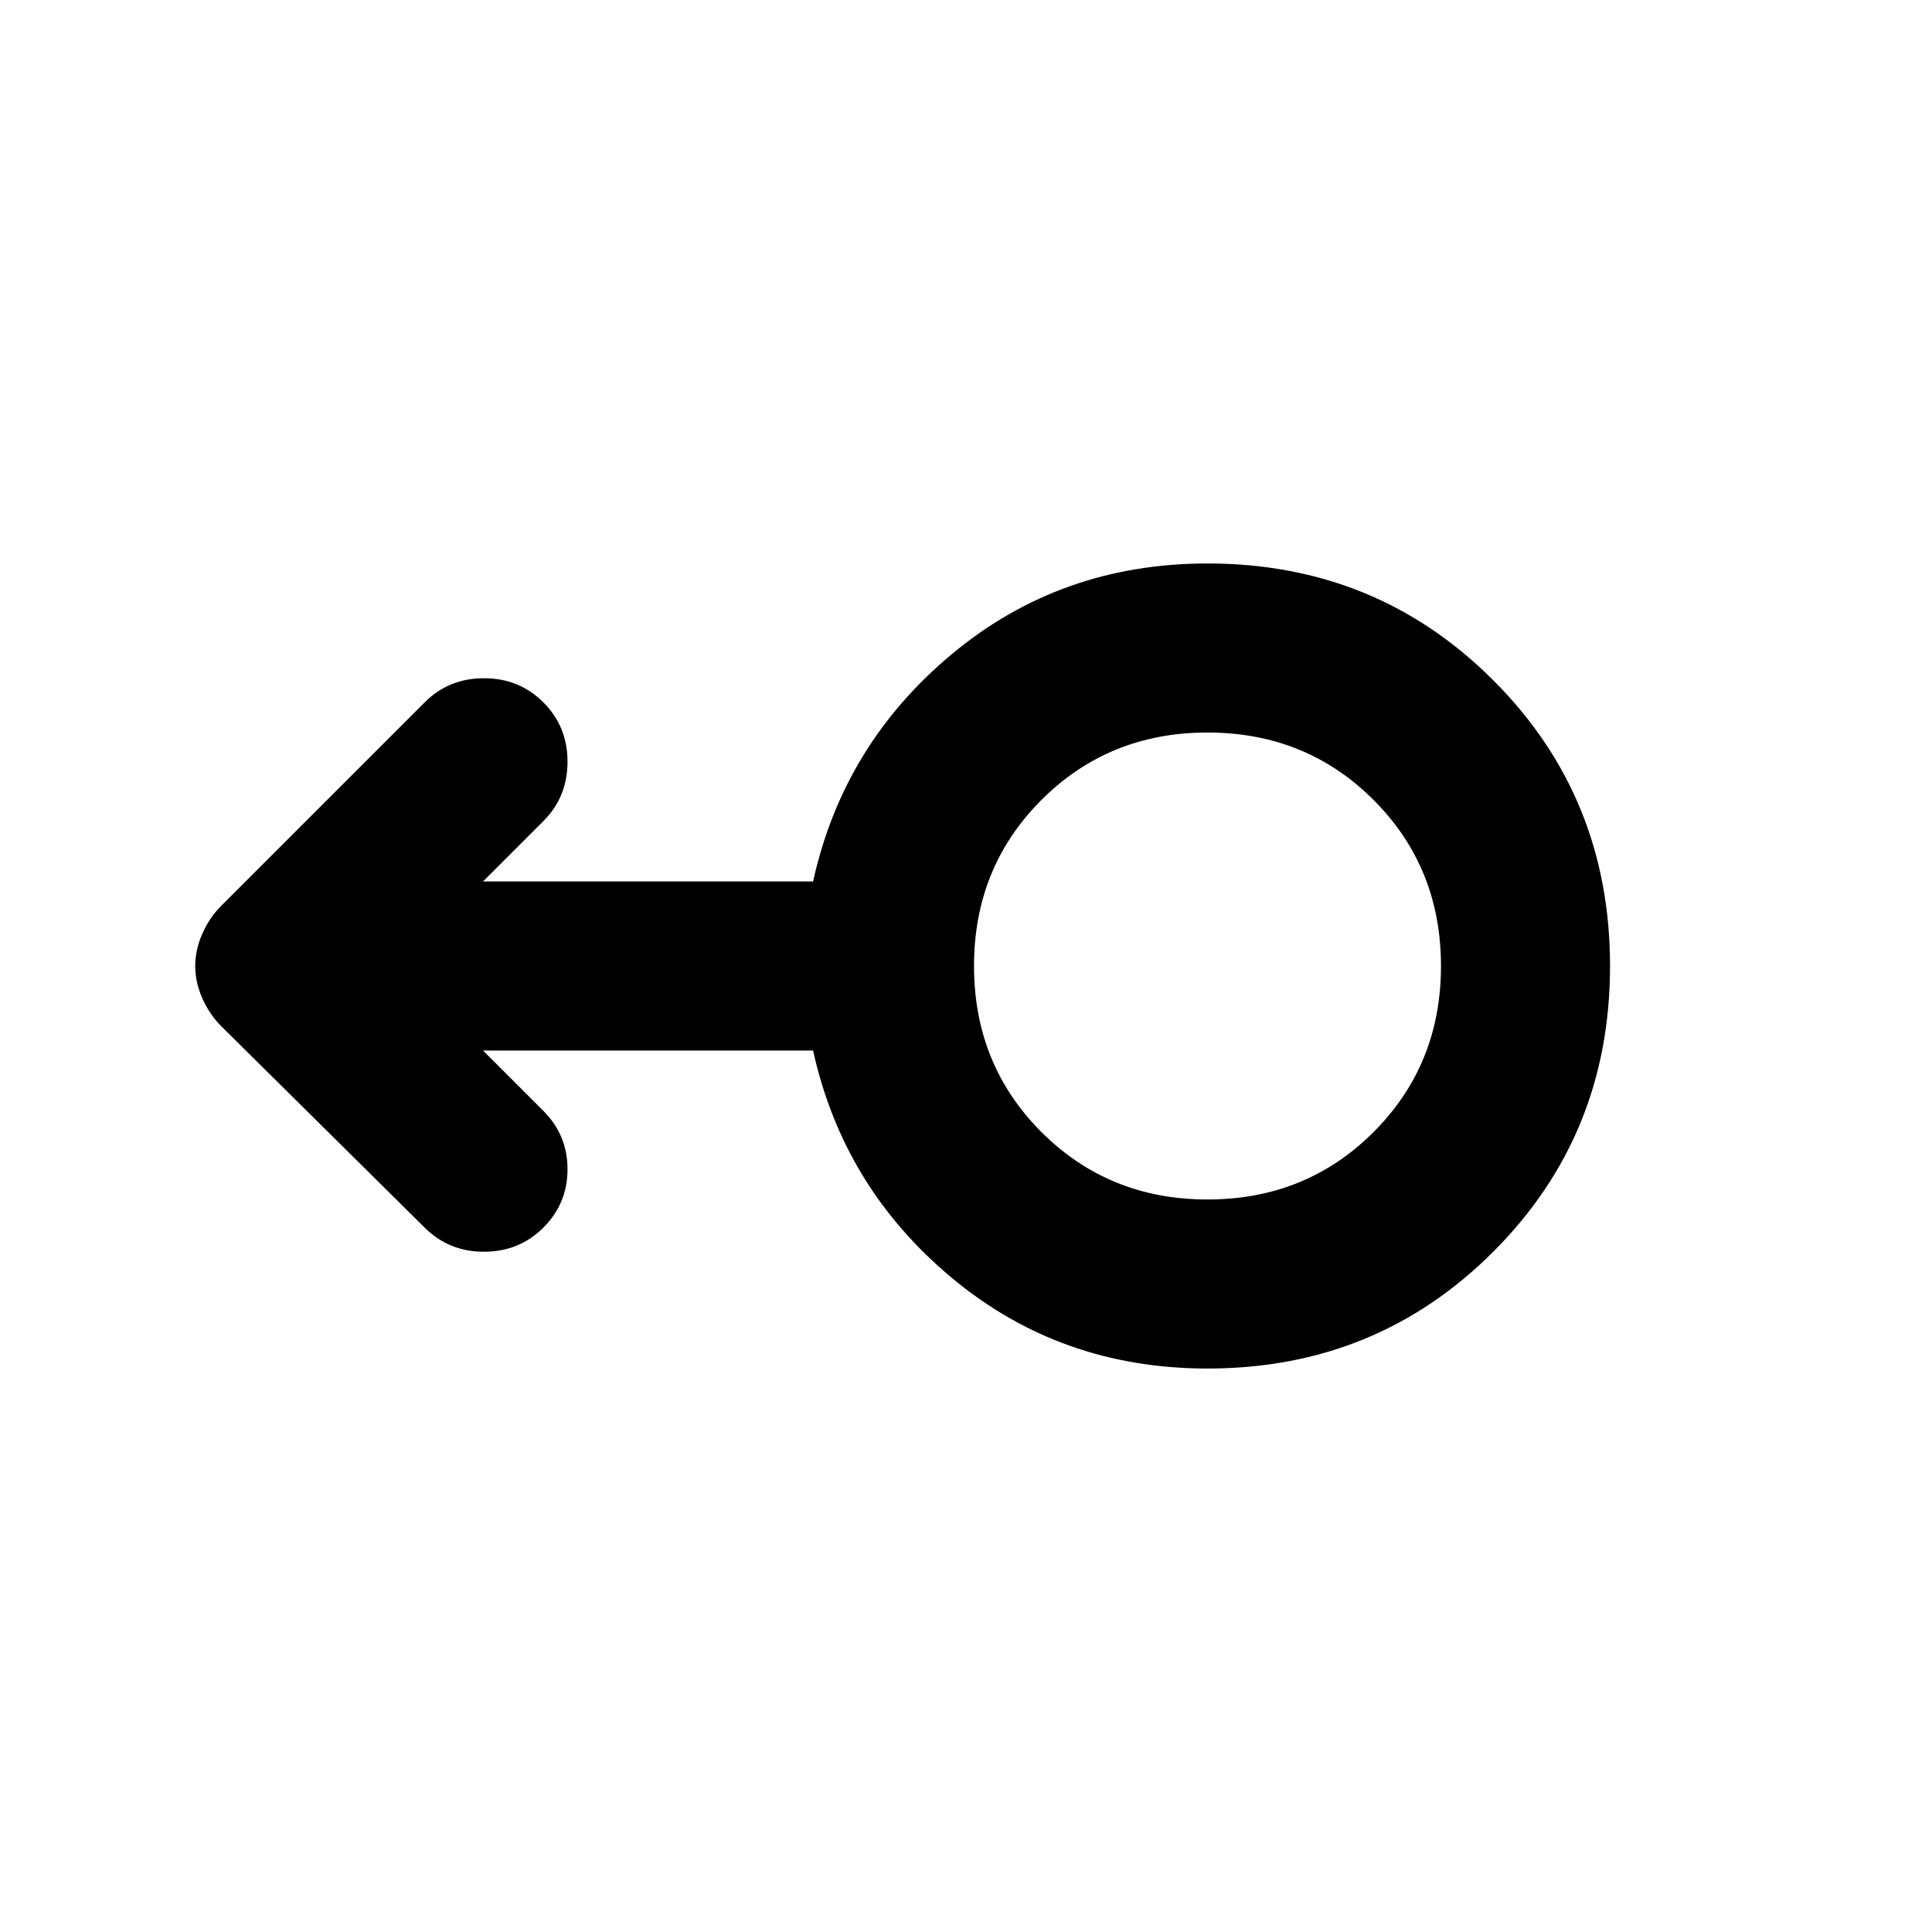 <svg xmlns="http://www.w3.org/2000/svg" height="20" width="20"><path d="M12.5 14.167q-1.521 0-2.646-.938-1.125-.937-1.437-2.354H5l.625.625q.25.25.25.604t-.25.604q-.25.25-.615.25-.364 0-.614-.25l-2.104-2.083q-.125-.125-.198-.292-.073-.166-.073-.333t.073-.333q.073-.167.198-.292l2.104-2.104q.25-.25.614-.25.365 0 .615.25t.25.614q0 .365-.25.615L5 9.125h3.417q.312-1.417 1.437-2.354 1.125-.938 2.646-.938 1.75 0 2.958 1.209Q16.667 8.25 16.667 10q0 1.75-1.209 2.958-1.208 1.209-2.958 1.209Zm0-1.75q1.021 0 1.719-.698.698-.698.698-1.719 0-1.021-.698-1.719-.698-.698-1.719-.698-1.021 0-1.719.698-.698.698-.698 1.719 0 1.021.698 1.719.698.698 1.719.698Zm0-2.417Z"/></svg>